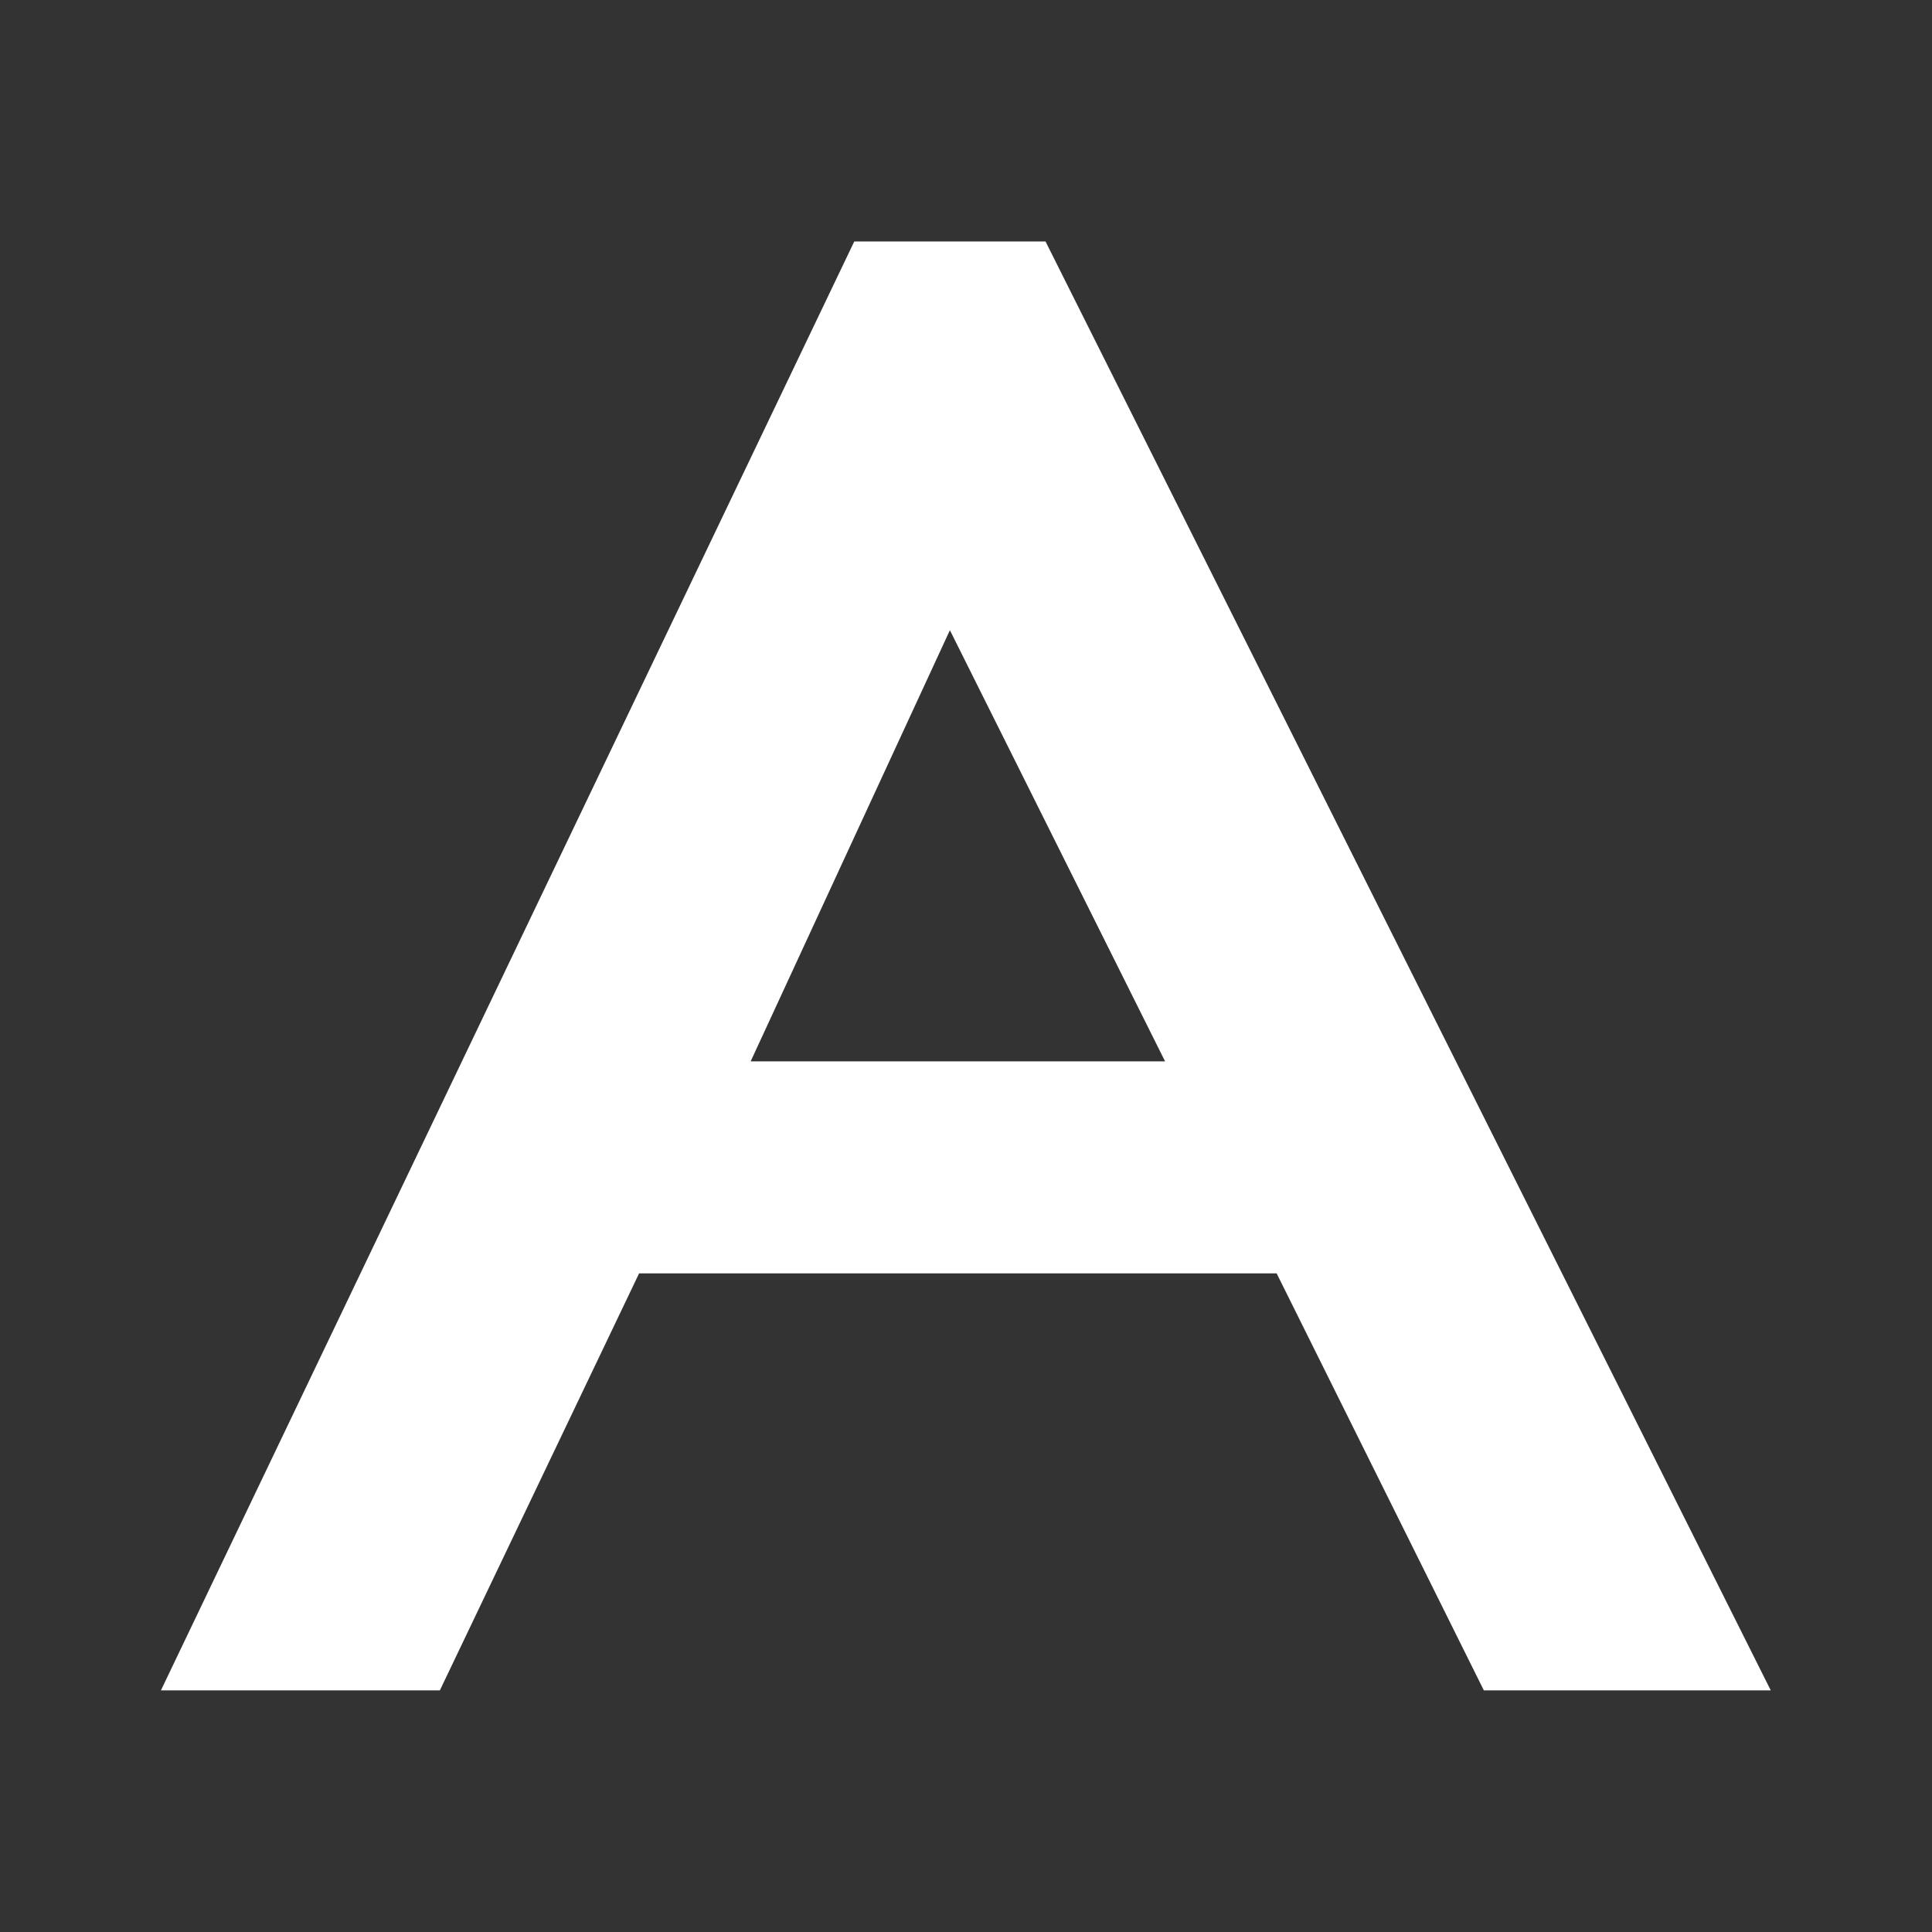 <svg height="24" viewBox="0 0 24 24" width="24" xmlns="http://www.w3.org/2000/svg"><rect x="0" y="0" width="24" height="24" fill="#333333" stroke="none"/><g fill="#fff" transform="matrix(.99 0 0 .878 -5.327 -3.322)"><path d="m17 7.6h1.3l8.9 19.9h-2.9l-2.6-5.9h-8.4l-2.5 5.9h-3l8.2-19.3c.2-.4.6-.6 1-.6zm3.5 11.5-3.2-7.2-3 7.2z"/><path d="m27.6 27.7h-3.6l-2.6-5.9h-8l-2.5 5.9h-3.5l8.7-20.5h2.4zm-3.1-.6h2.2l-8.6-19.2h-1.6l-8.2 19.2h2.3l2.5-5.9h8.8zm-3.6-7.7h-7.1l3.4-8.2zm-6.1-.6h5.2l-2.7-6.1z"/></g></svg>